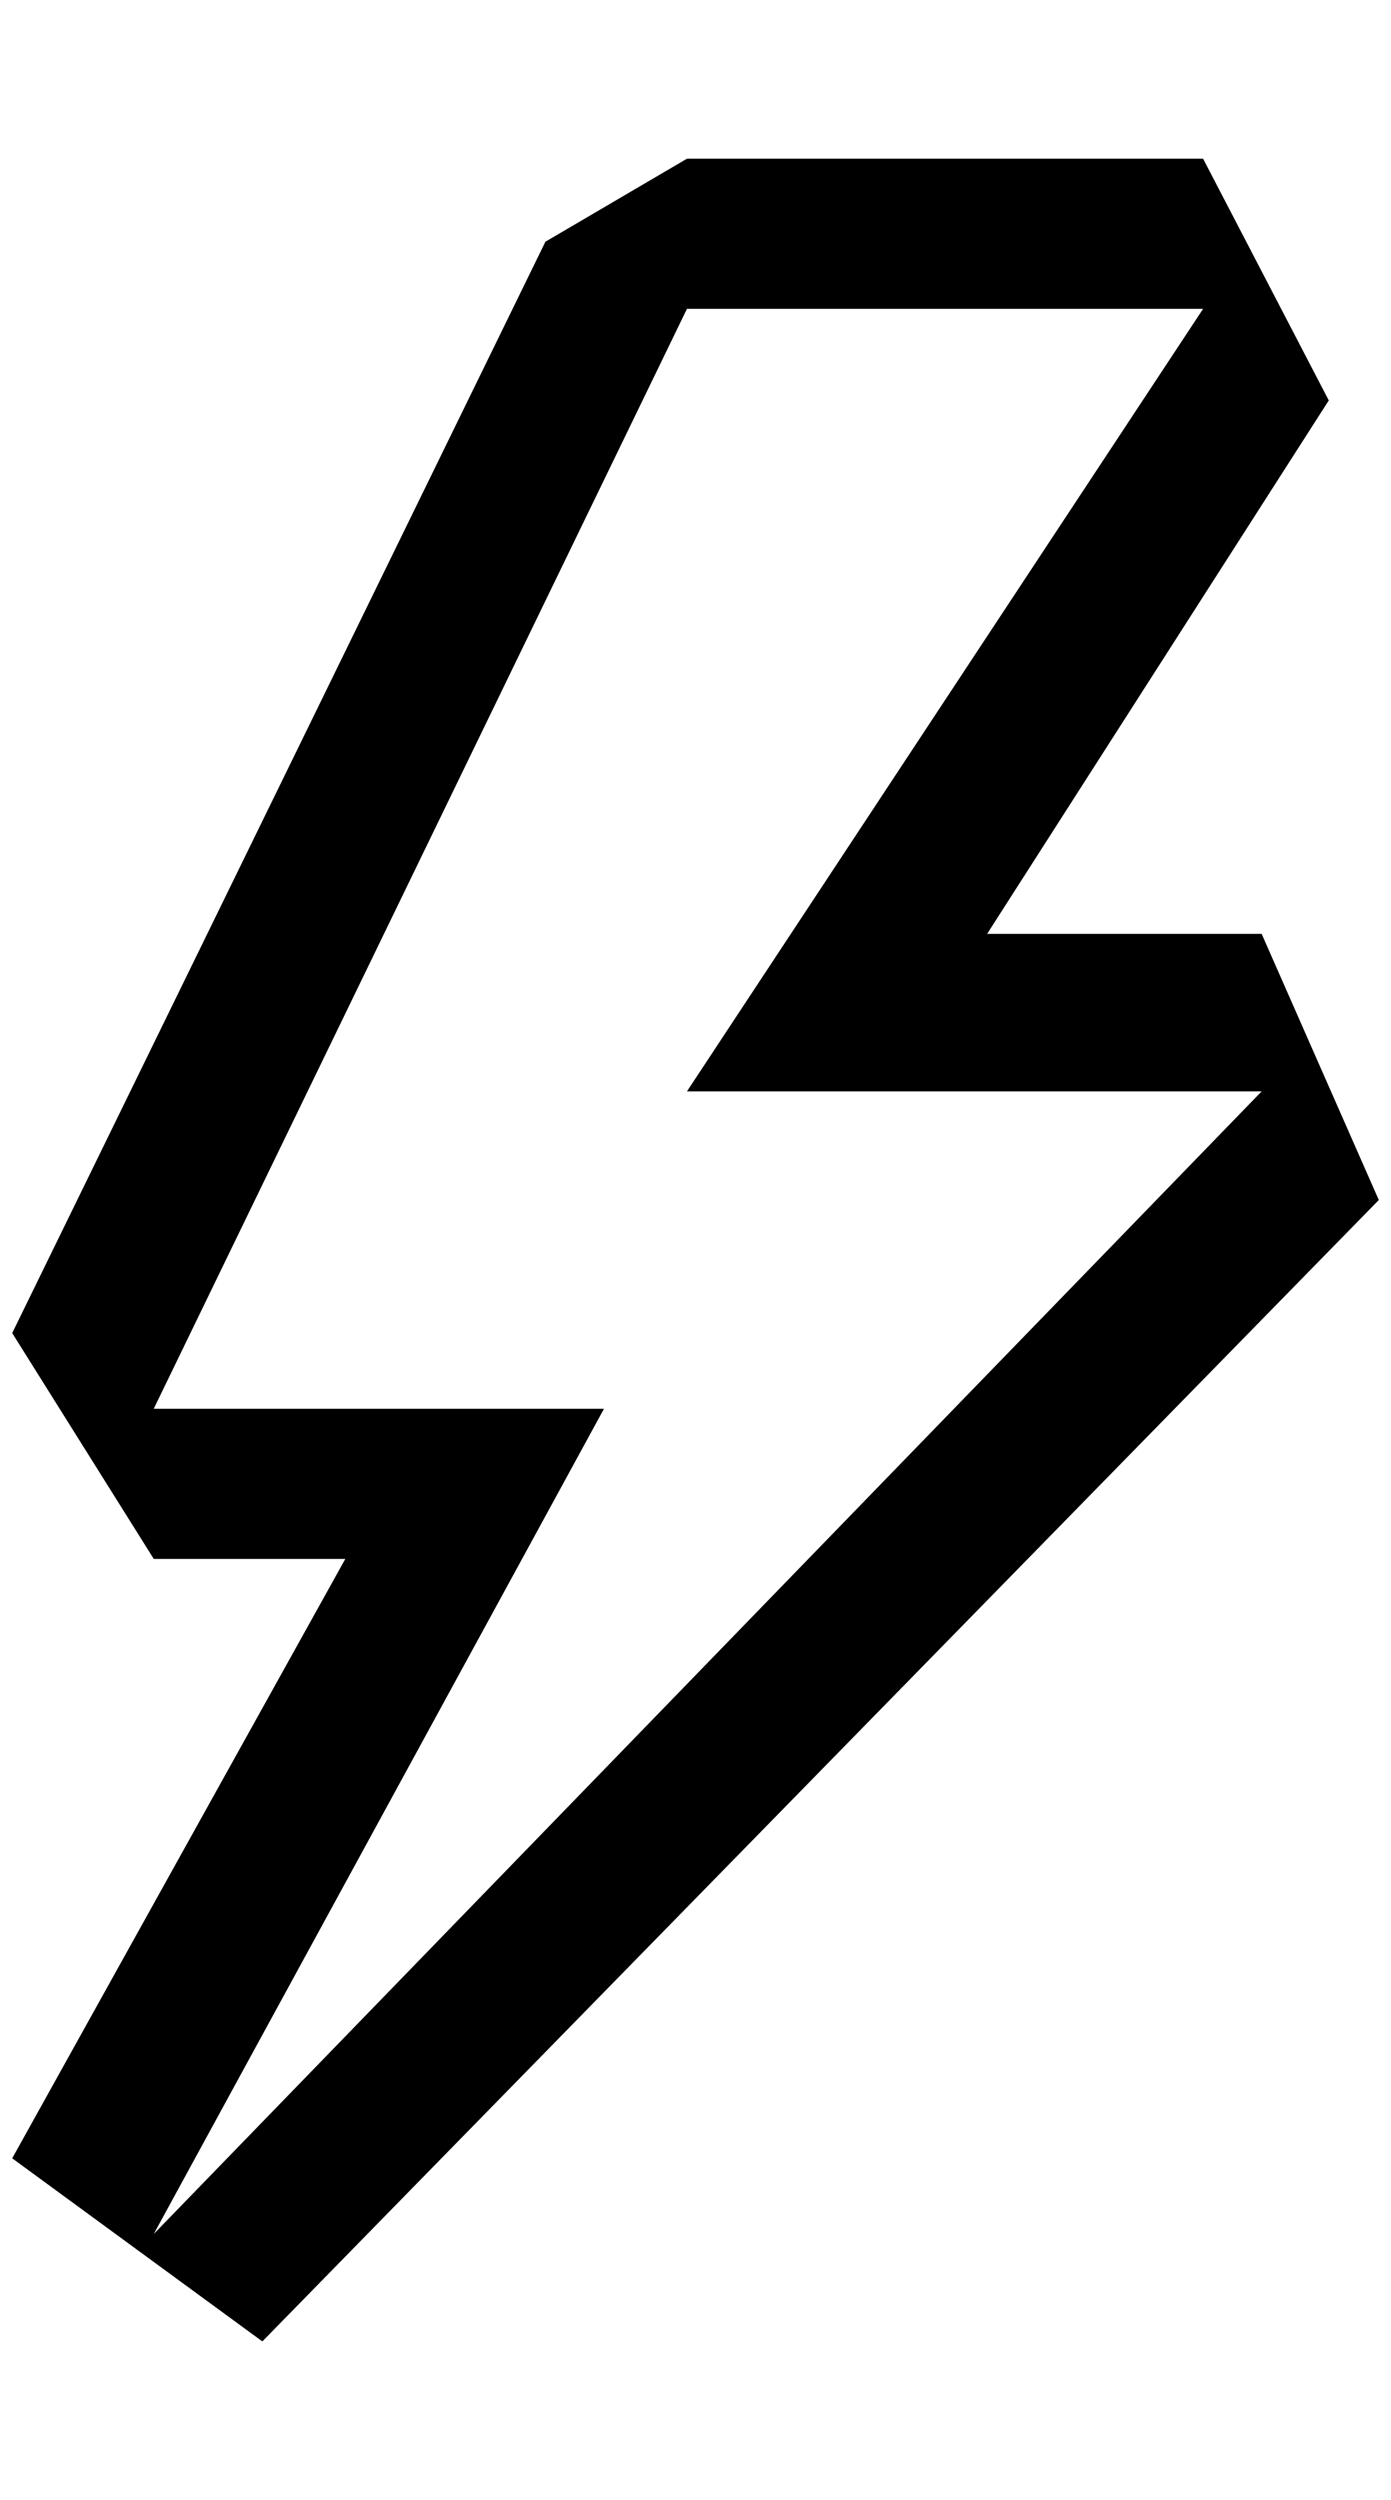 <?xml version="1.0" standalone="no"?>
<!DOCTYPE svg PUBLIC "-//W3C//DTD SVG 1.1//EN" "http://www.w3.org/Graphics/SVG/1.1/DTD/svg11.dtd" >
<svg xmlns="http://www.w3.org/2000/svg" xmlns:xlink="http://www.w3.org/1999/xlink" version="1.1" viewBox="-10 0 1140 2048">
   <path fill="currentColor"
d="M437 198l116 -68h423l103 198l-280 437h225l96 218l-915 935l-205 -150l273 -491h-157l-116 -185zM485 1154l-369 676l908 -936h-471l423 -641h-423l-437 901h369z" />
</svg>
